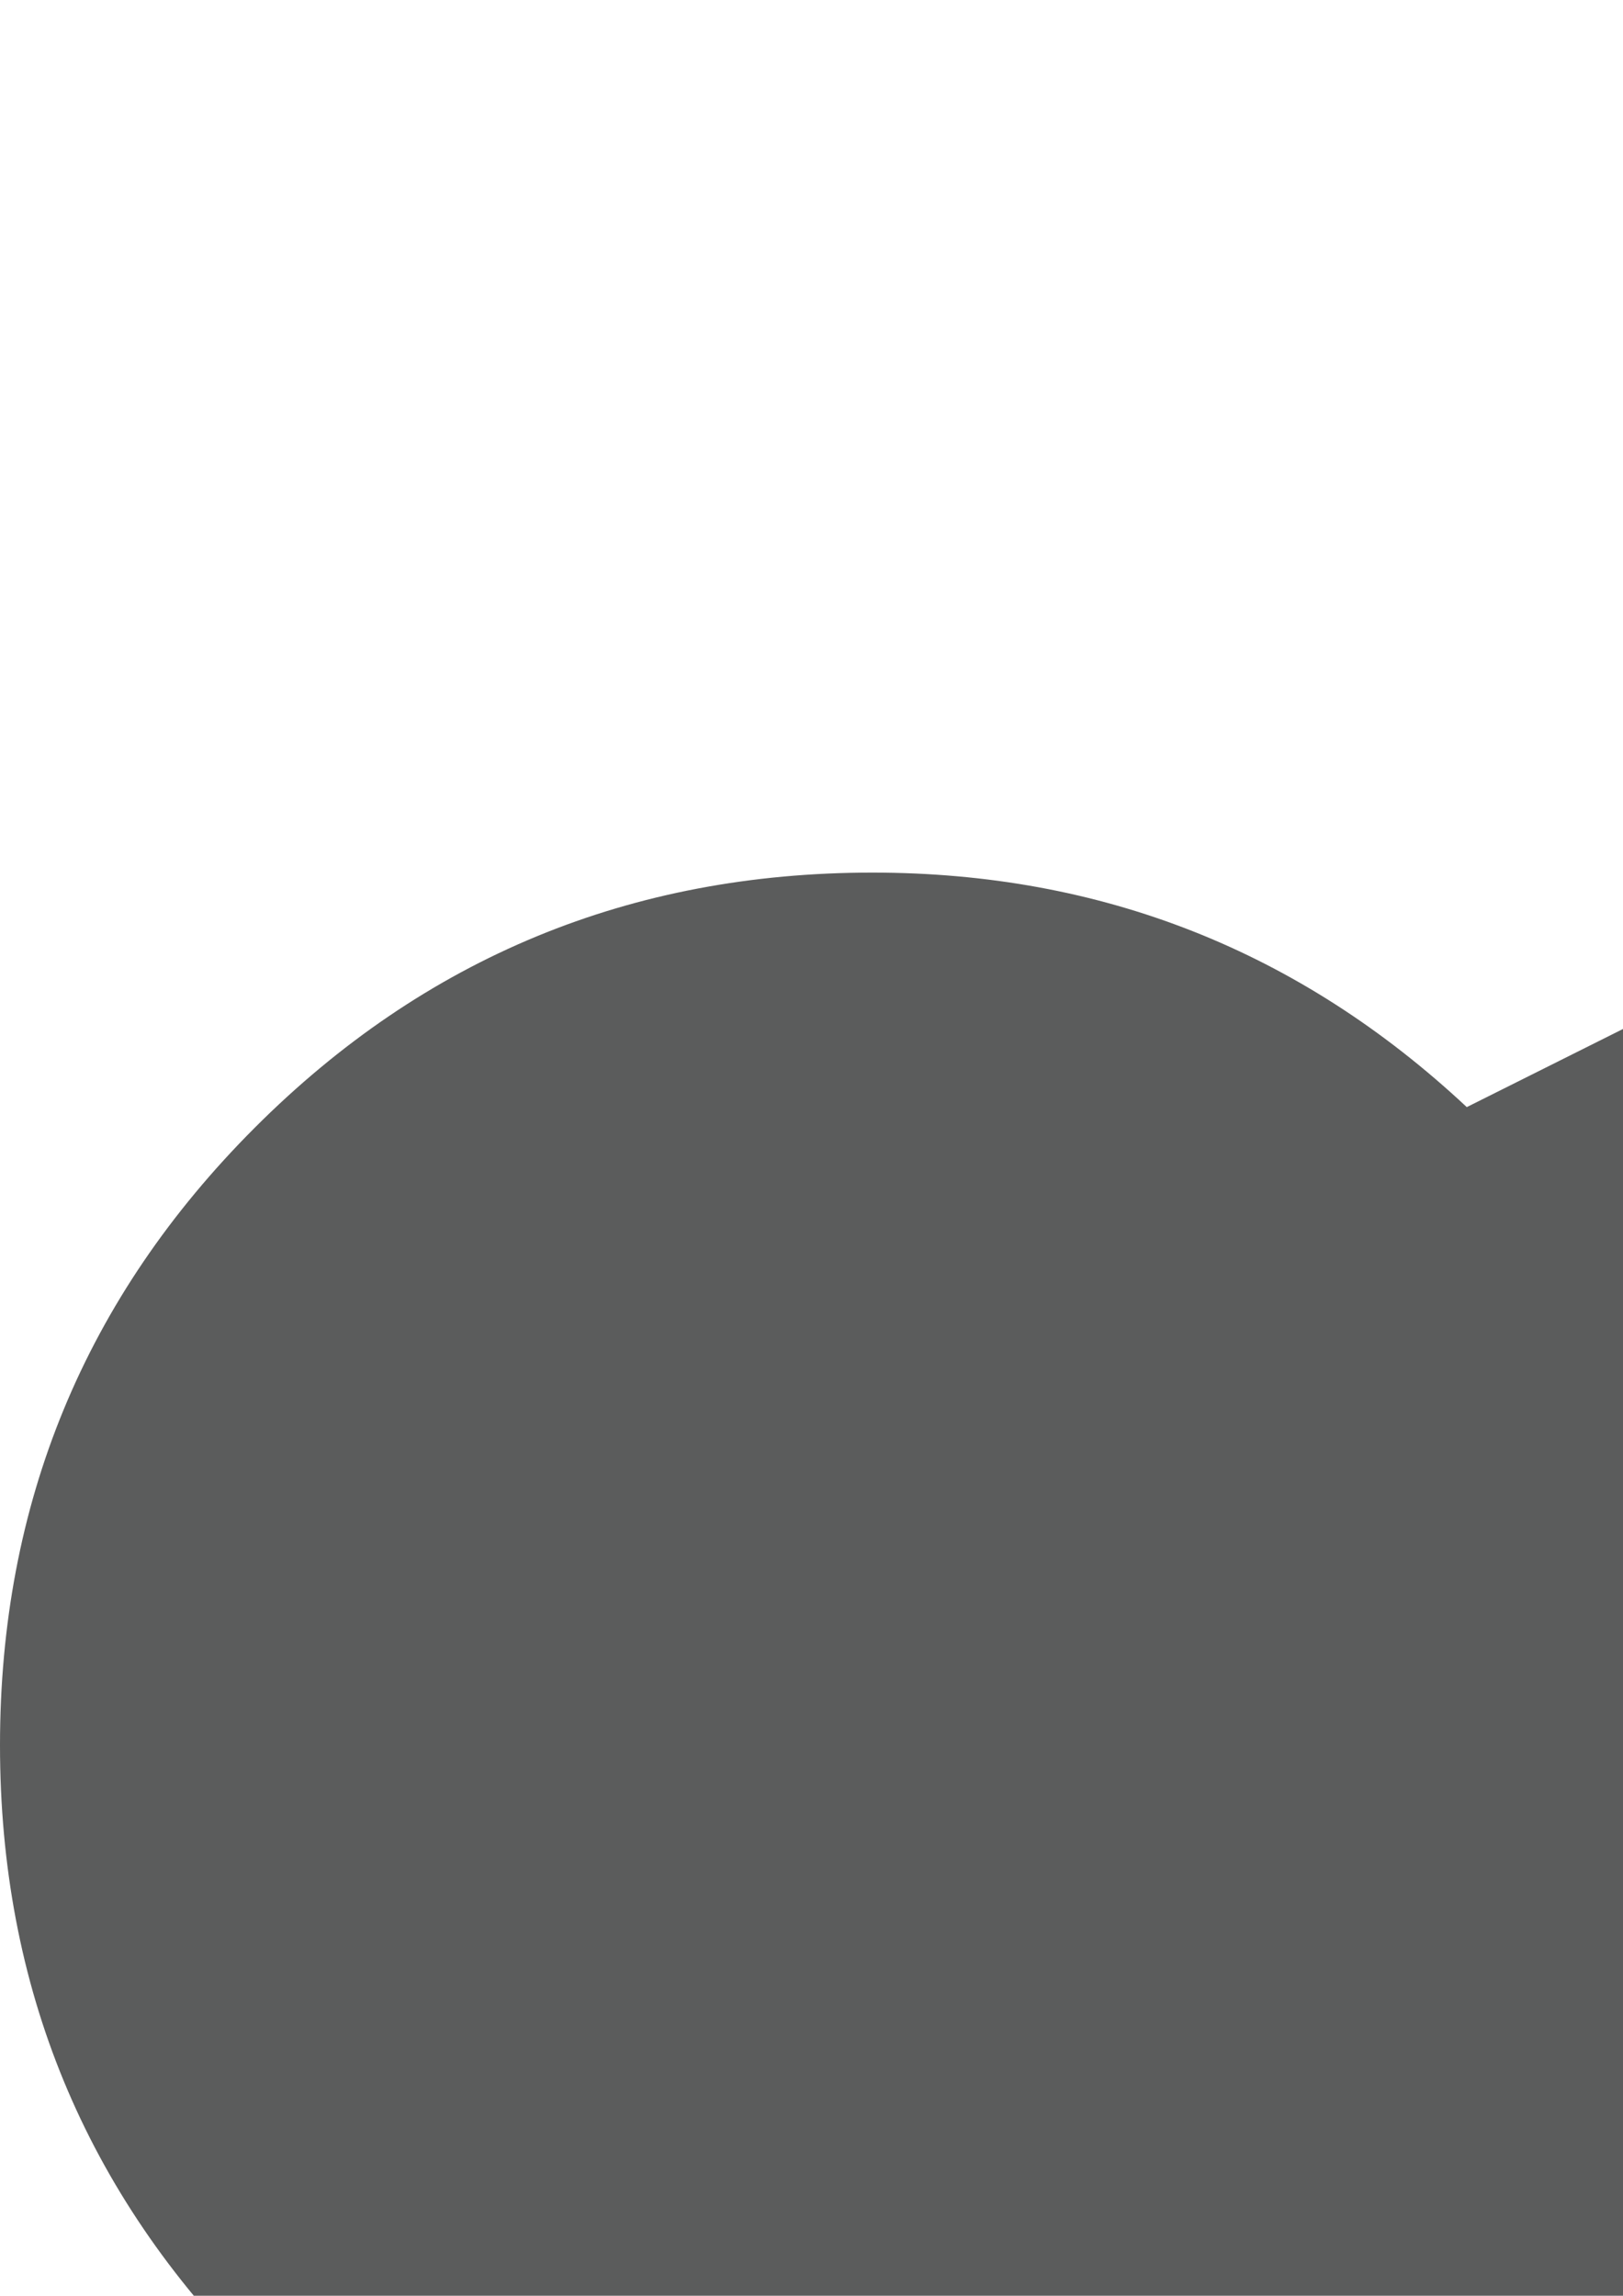 <?xml version="1.0" encoding="utf-8"?>
<!-- Generator: Adobe Illustrator 18.0.0, SVG Export Plug-In . SVG Version: 6.00 Build 0)  -->
<!DOCTYPE svg PUBLIC "-//W3C//DTD SVG 1.1//EN" "http://www.w3.org/Graphics/SVG/1.1/DTD/svg11.dtd">
<svg version="1.1" id="图层_1" xmlns="http://www.w3.org/2000/svg" xmlns:xlink="http://www.w3.org/1999/xlink" x="0px" y="0px"
	 viewBox="0 0 595.3 841.9" enable-background="new 0 0 595.3 841.9" xml:space="preserve">
<path fill="#5B5C5C" d="M0 640q0 133 93.5 226.5t226.5 93.5q126 0 218 -86l360 180q-2 22 -2 34q0 133 93.5 226.5t226.5 93.5t226.5 -93.5t93.5 -226.5t-93.5 -226.5t-226.5 -93.5q-126 0 -218 86l-360 -180q2 -22 2 -34t-2 -34l360 -180q92 86 218 86q133 0 226.5 -93.5t93.5 -226.5 t-93.5 -226.5t-226.5 -93.5t-226.5 93.5t-93.5 226.5q0 12 2 34l-360 180q-92 -86 -218 -86q-133 0 -226.5 93.5t-93.5 226.5z" />
</svg>

